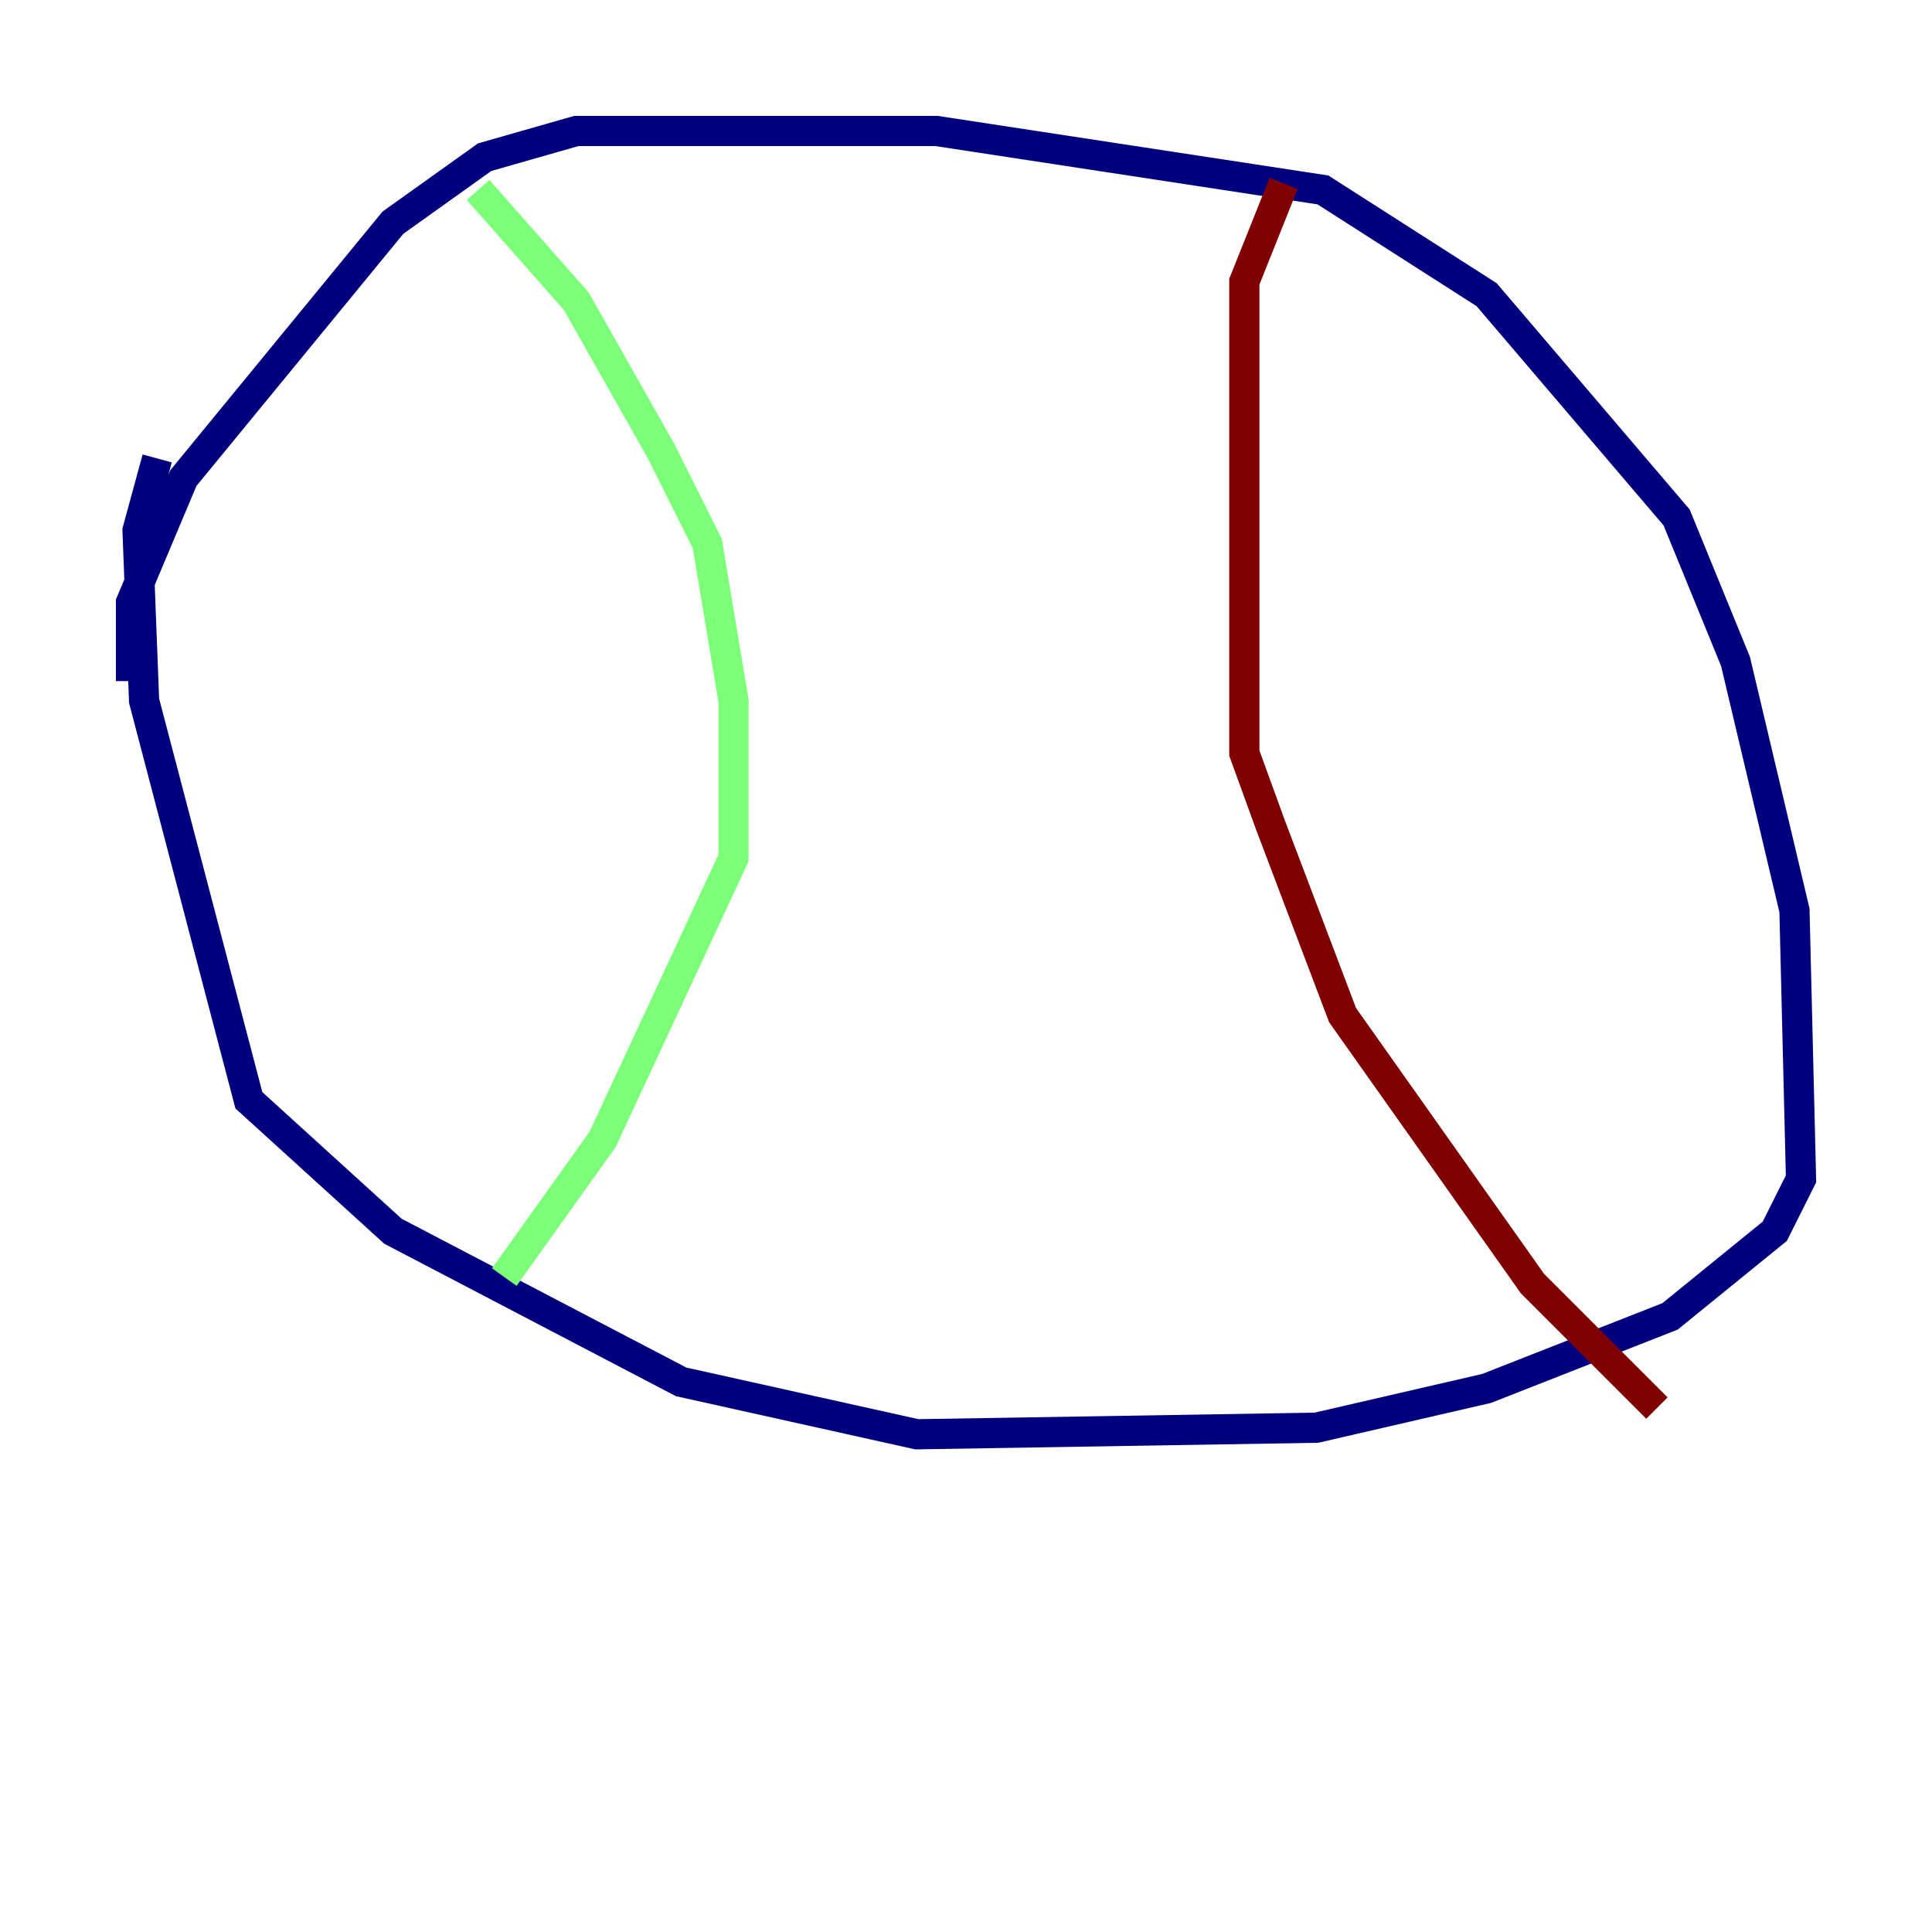 <?xml version="1.0" encoding="utf-8" ?>
<svg baseProfile="tiny" height="128" version="1.2" viewBox="0,0,128,128" width="128" xmlns="http://www.w3.org/2000/svg" xmlns:ev="http://www.w3.org/2001/xml-events" xmlns:xlink="http://www.w3.org/1999/xlink"><defs /><polyline fill="none" points="8.678,45.125 8.678,39.919 12.149,31.675 26.034,14.752 32.108,10.414 38.183,8.678 62.047,8.678 87.647,12.583 98.495,19.525 111.078,34.278 114.983,43.824 118.888,60.312 119.322,78.102 117.586,81.573 110.644,87.214 98.495,91.986 87.214,94.59 60.746,95.024 45.125,91.552 26.034,81.573 16.488,72.895 9.546,46.427 9.112,35.146 10.414,30.373" stroke="#00007f" stroke-width="2" /><polyline fill="none" points="31.675,12.583 38.183,19.959 43.824,29.939 46.861,36.014 48.597,46.427 48.597,56.841 39.919,75.498 33.41,84.61" stroke="#7cff79" stroke-width="2" /><polyline fill="none" points="85.044,12.149 82.441,18.658 82.441,49.898 84.176,54.671 88.949,67.254 101.532,85.044 109.776,93.288" stroke="#7f0000" stroke-width="2" /></svg>